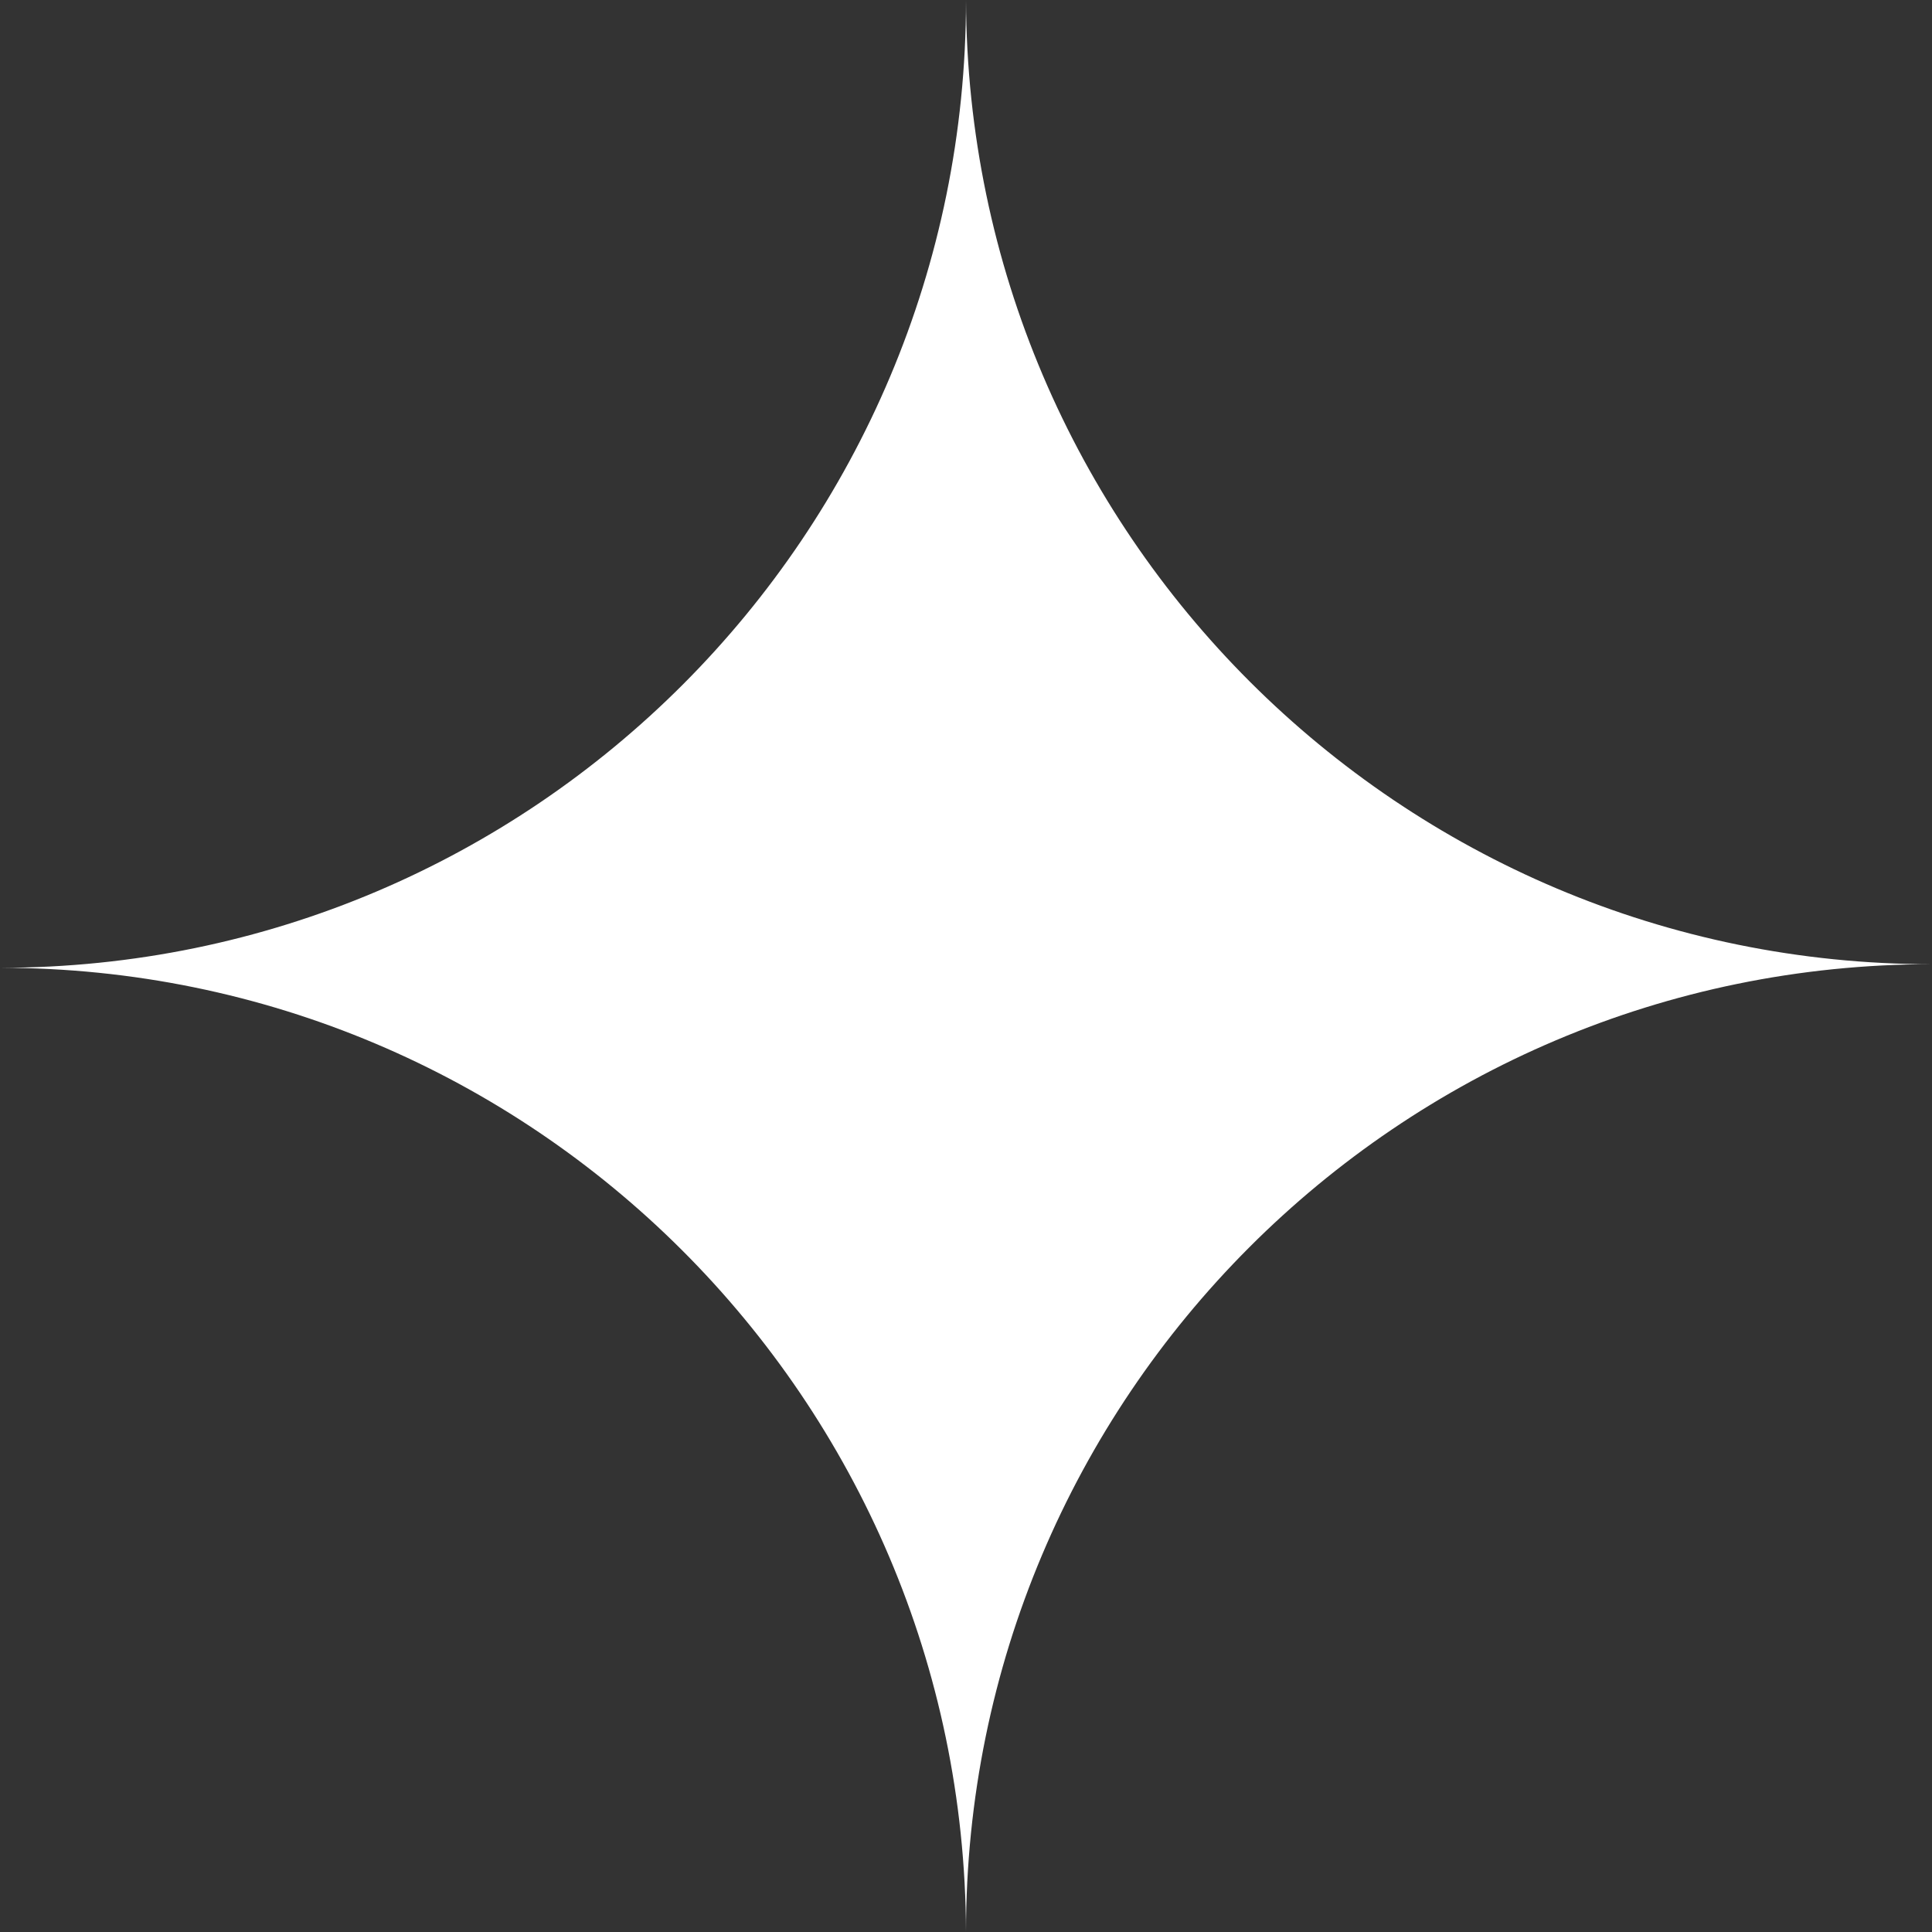 <svg width="28" height="28" viewBox="0 0 28 28" fill="none" xmlns="http://www.w3.org/2000/svg">
<rect x="0" y="0" width="28" height="28" fill="#333333" stroke="none"/>
<path fill-rule="evenodd" clip-rule="evenodd" d="M14 28C13.972 20.277 7.715 14.026 0 14.026C7.732 14.026 14 7.746 14 0C14.028 7.722 20.285 13.974 28 13.974C20.268 13.974 14 20.254 14 28Z" fill="white"/>
</svg>
